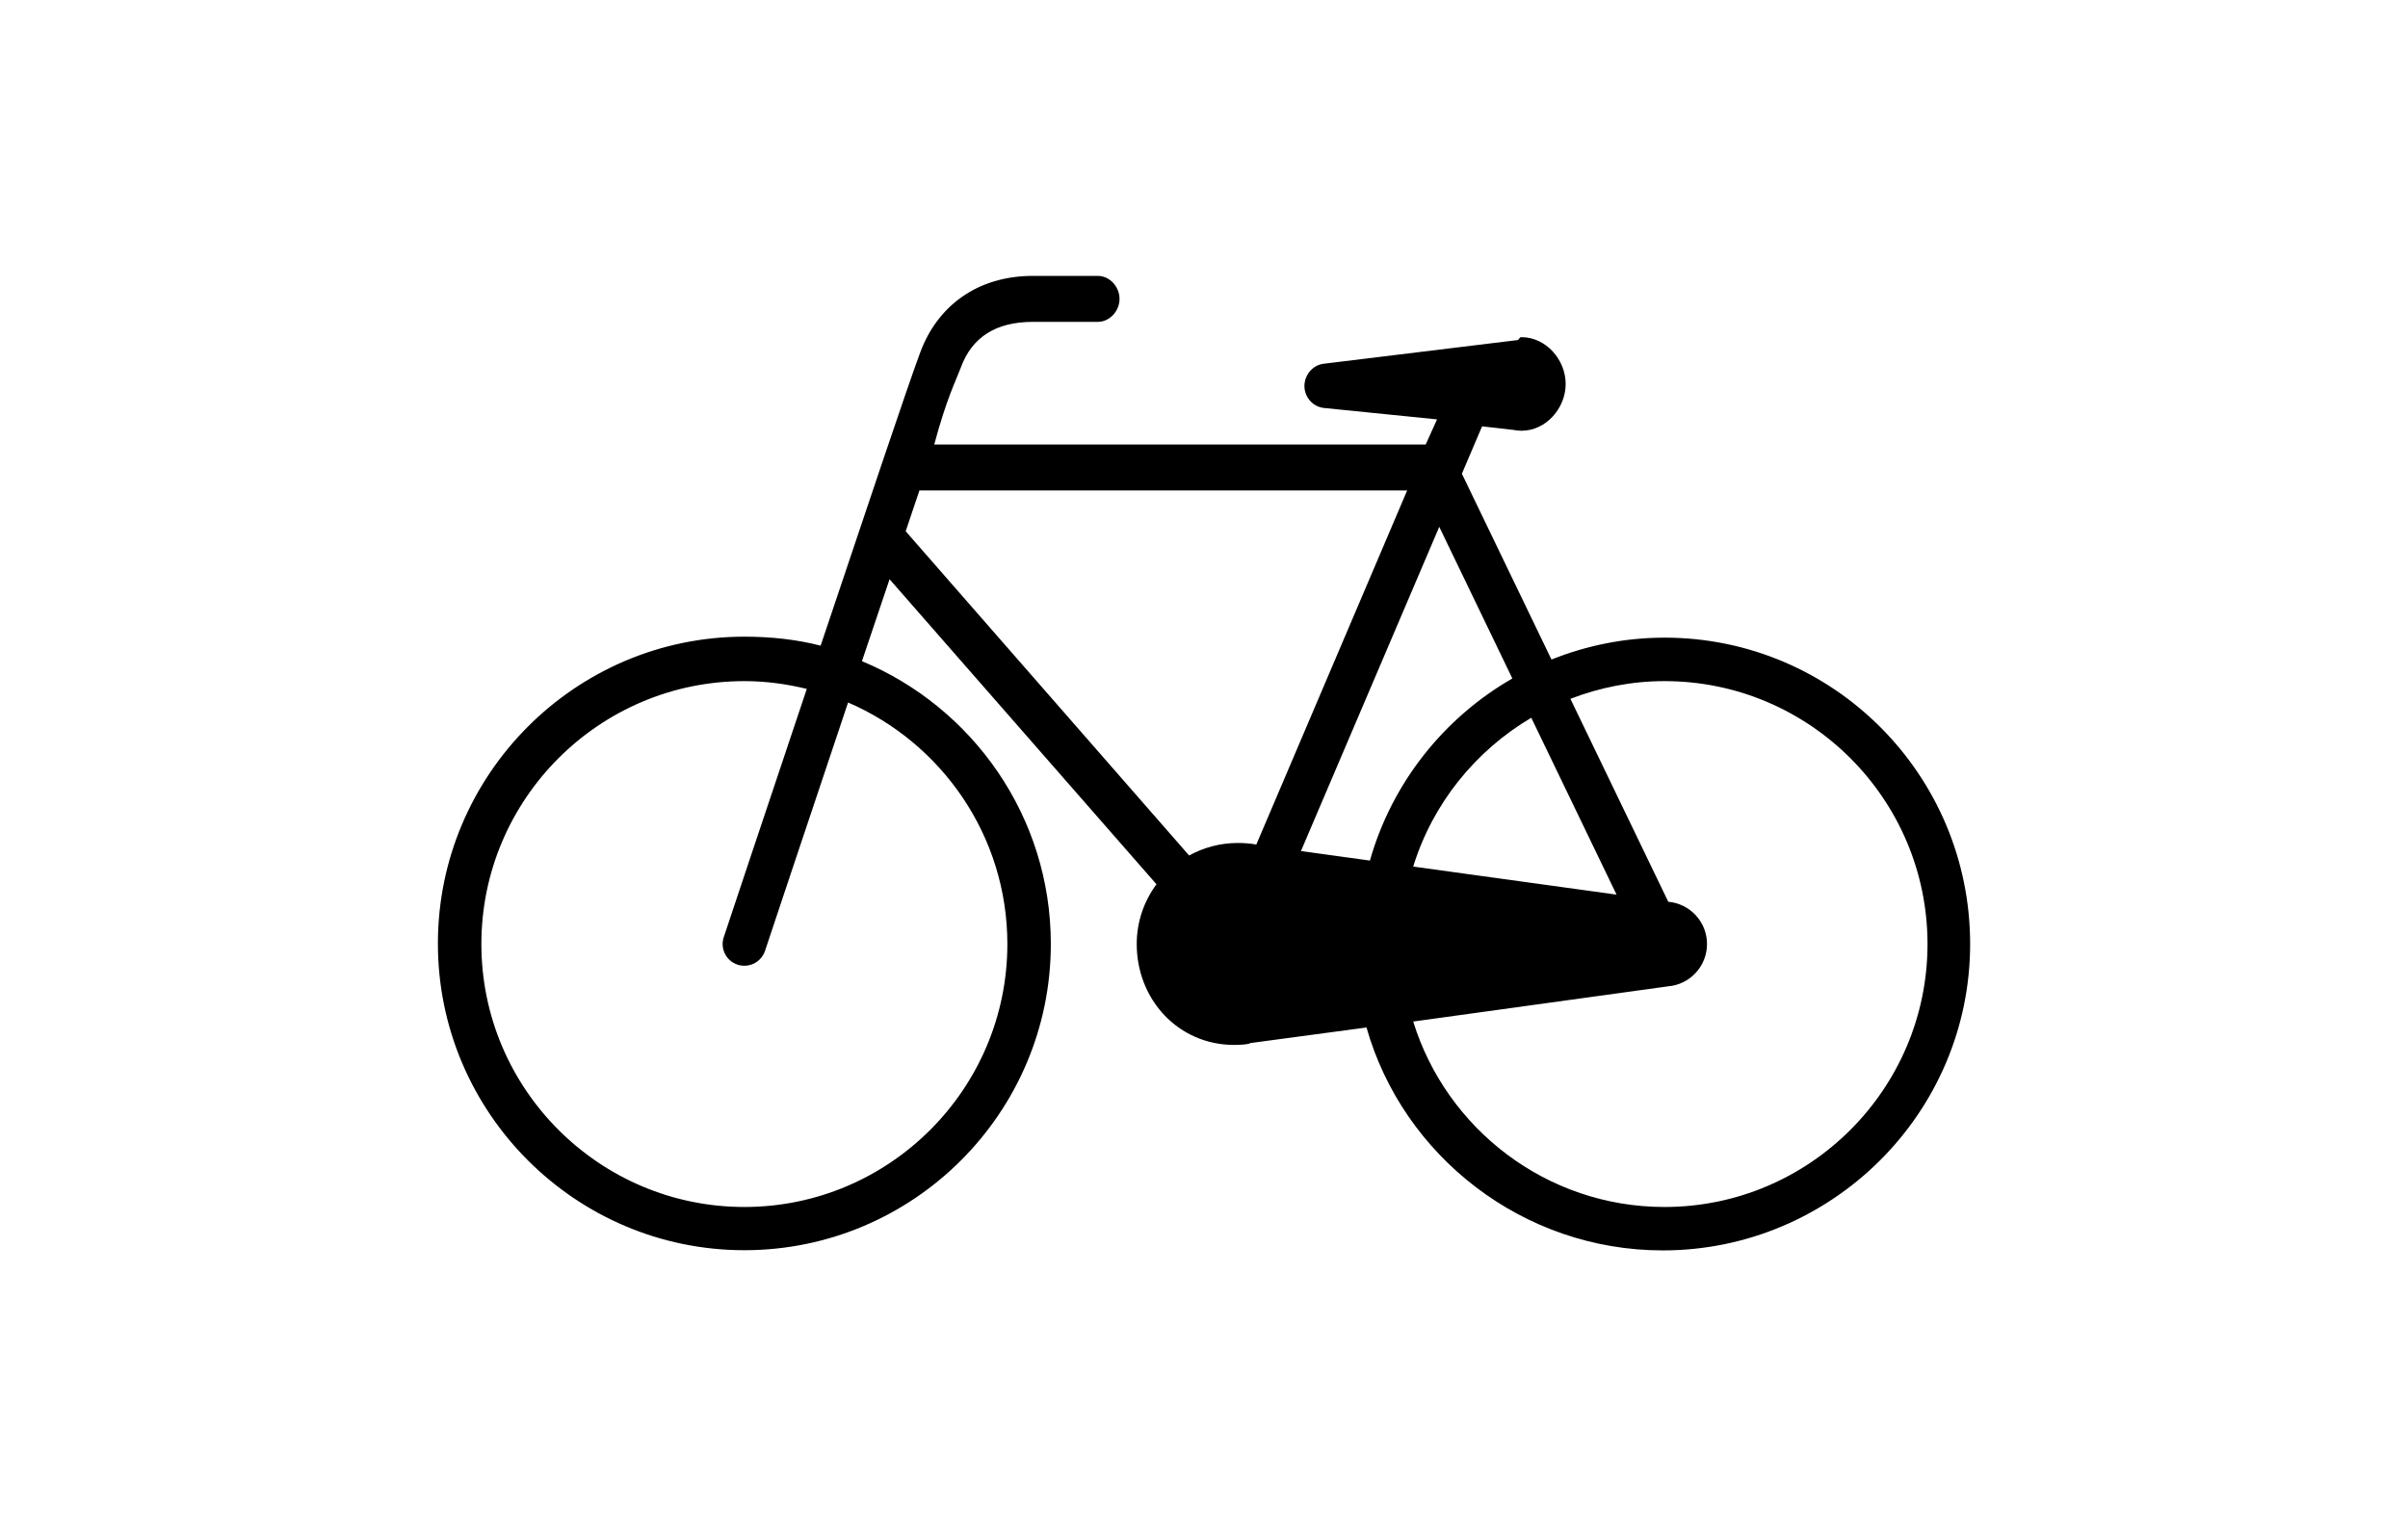 <?xml version="1.0" ?>
<svg xmlns="http://www.w3.org/2000/svg" xmlns:ev="http://www.w3.org/2001/xml-events" xmlns:xlink="http://www.w3.org/1999/xlink" baseProfile="full" enable-background="new 0 0 100 100" height="382px" version="1.1" viewBox="0 0 100 100" width="600px" x="0px" xml:space="preserve" y="0px">
	<defs/>
	<path d="M 80.039,41.604 C 77.434,41.604 74.95,42.12 72.665,43.031 L 66.821,30.909 L 68.139,27.817 L 70.172,28.049 C 70.356,28.085 70.539,28.104 70.718,28.104 C 72.302,28.104 73.591,26.636 73.591,25.052 C 73.591,23.468 72.303,22.0 70.719,22.0 C 70.701,22.0 70.684,22.0 70.666,22.0 C 70.596,22.0 70.524,22.181 70.454,22.188 L 57.807,23.732 C 57.091,23.814 56.551,24.465 56.551,25.186 C 56.551,25.907 57.092,26.535 57.808,26.617 L 65.201,27.363 L 64.461,29.0 L 32.405,29.0 C 33.206,26.0 33.831,24.806 34.155,23.937 C 34.876,22.009 36.409,21.0 38.842,21.0 L 43.073,21.0 C 43.856,21.0 44.491,20.283 44.491,19.5 C 44.491,18.717 43.856,18.0 43.073,18.0 L 38.842,18.0 C 35.241,18.0 32.634,19.934 31.499,22.97 C 30.636,25.281 27.789,33.812 24.994,42.126 C 23.4,41.716 21.74,41.54 20.019,41.54 C 8.997,41.54 0.029,50.54 0.029,61.562 C 0.029,72.583 8.997,81.57 20.019,81.57 C 31.041,81.57 40.009,72.609 40.009,61.586 C 40.009,53.281 34.915,46.151 27.689,43.137 C 28.294,41.336 28.901,39.538 29.49,37.793 L 46.9,57.694 C 46.094,58.786 45.612,60.132 45.612,61.593 C 45.612,65.23 48.336,68.177 51.972,68.177 C 52.4,68.177 52.999,68.132 52.999,68.056 L 52.999,68.058 L 60.599,67.038 C 62.978,75.419 70.793,81.583 79.926,81.583 C 90.949,81.583 99.973,72.616 99.973,61.593 C 99.974,50.572 91.062,41.604 80.039,41.604 M 37.174,61.594 C 37.174,71.053 29.478,78.75 20.019,78.75 C 10.56,78.75 2.865,71.053 2.865,61.594 C 2.865,52.135 10.561,44.44 20.02,44.44 C 21.425,44.44 22.783,44.628 24.091,44.948 C 21.355,53.101 18.887,60.51 18.675,61.146 C 18.427,61.888 18.829,62.691 19.572,62.939 C 19.72,62.988 19.871,63.011 20.02,63.011 C 20.614,63.011 21.167,62.636 21.365,62.042 C 21.418,61.884 23.96,54.251 26.784,45.834 C 32.888,48.466 37.174,54.537 37.174,61.594 M 70.113,44.267 C 65.64,46.839 62.259,51.084 60.822,56.148 L 56.324,55.527 L 65.345,34.373 L 70.113,44.267 M 63.646,56.539 C 64.917,52.424 67.708,48.981 71.348,46.83 L 76.91,58.37 L 63.646,56.539 M 31.438,32.0 L 63.252,32.0 L 53.412,55.103 C 53.018,55.028 52.611,55.0 52.195,55.0 C 51.048,55.0 49.969,55.3 49.03,55.817 L 30.541,34.661 L 31.438,32.0 M 80.039,78.75 C 72.339,78.75 65.81,73.648 63.646,66.65 L 80.275,64.353 C 81.696,64.234 82.81,63.044 82.81,61.593 C 82.81,60.146 81.7,58.96 80.283,58.835 L 73.9,45.595 C 75.809,44.86 77.874,44.44 80.039,44.44 C 89.498,44.44 97.193,52.135 97.193,61.594 C 97.193,71.053 89.498,78.75 80.039,78.75"/>
</svg>
